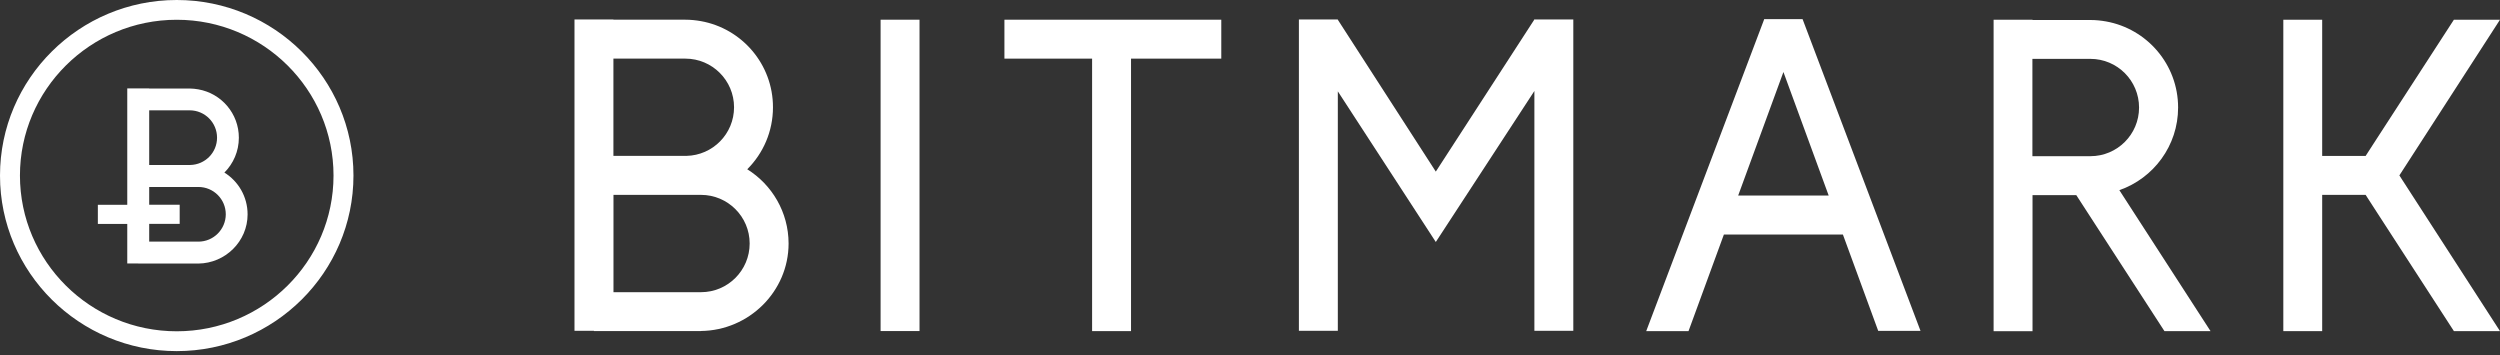 <svg width="500" height="71" viewBox="0 0 500 71" version="1.1" xmlns="http://www.w3.org/2000/svg" xmlns:xlink="http://www.w3.org/1999/xlink">
<rect x="0" y="0" width="500" height="71" fill="#333333" stroke="none"/>
<title>Group</title>
<desc>Created using Figma</desc>
<g id="Canvas" transform="translate(-264 802)">
<g id="Group">
<g id="Logo">
<g id="Vector">
<use xlink:href="#path0_fill" transform="translate(264 -802)"/>
</g>
<g id="Vector">
<use xlink:href="#path1_fill" transform="translate(283.571 -784.321)"/>
</g>
</g>
<g id="Bitmark">
<g id="Vector">
<use xlink:href="#path2_fill" transform="translate(720.663 -798.059)"/>
</g>
<g id="Vector">
<use xlink:href="#path3_fill" transform="translate(593.244 -798.168)"/>
</g>
<g id="Vector">
<use xlink:href="#path4_fill" transform="translate(378.898 -798.108)"/>
</g>
<g id="Vector">
<use xlink:href="#path5_fill" transform="translate(464.885 -798.059)"/>
</g>
<g id="Vector">
<use xlink:href="#path6_fill" transform="translate(440.119 -798.059)"/>
</g>
<g id="Vector">
<use xlink:href="#path7_fill" transform="translate(662.72 -798.047)"/>
</g>
<g id="Vector">
<use xlink:href="#path8_fill" transform="translate(523.78 -798.156)"/>
</g>
</g>
</g>
</g>
<defs>
<path id="path0_fill" style="fill:#ffffff;" d="M 35.347 0C 15.86 0 0 15.751 0 35.118C 0 54.472 15.86 70.223 35.347 70.223C 54.834 70.223 70.693 54.472 70.693 35.106C 70.693 15.751 54.834 0 35.347 0ZM 35.347 66.258C 18.053 66.258 3.989 52.291 3.989 35.106C 3.989 17.933 18.053 3.953 35.347 3.953C 52.641 3.953 66.704 17.92 66.704 35.106C 66.704 52.291 52.641 66.258 35.347 66.258Z"/>
<path id="path1_fill" style="fill:#ffffff;" d="M 25.308 16.836C 27.091 15.052 28.2 12.582 28.2 9.87C 28.2 5.025 24.705 1.012 20.102 0.193C 19.535 0.096 18.945 0.024 18.354 0.024L 10.256 0.024L 10.256 -3.67779e-07L 5.881 -3.67779e-07L 5.881 23.283L -7.35558e-07 23.283L -7.35558e-07 27.104L 5.881 27.104L 5.881 35.009L 8.062 35.009L 8.062 35.033L 20.102 35.033C 25.489 34.973 29.948 30.599 29.948 25.199C 29.948 21.656 28.092 18.571 25.308 16.836ZM 10.268 4.387L 18.366 4.387C 21.391 4.387 23.838 6.833 23.838 9.858C 23.838 12.847 21.451 15.257 18.475 15.317L 10.268 15.317L 10.268 4.387ZM 20.114 30.647L 10.268 30.647L 10.268 27.091L 16.366 27.091L 16.366 23.271L 10.268 23.271L 10.268 19.716L 18.366 19.716L 20.114 19.716C 23.139 19.716 25.585 22.163 25.585 25.187C 25.573 28.2 23.127 30.647 20.114 30.647Z"/>
<path id="path2_fill" style="fill:#ffffff;" d="M 43.337 9.19448e-08L 34.117 9.19448e-08L 29.478 7.159L 18.571 23.982L 16.462 27.248L 7.773 27.248L 7.773 9.19448e-08L 5.88447e-06 9.19448e-08L 5.88447e-06 62.282L 7.773 62.282L 7.773 35.033L 16.462 35.033L 18.571 38.299L 29.478 55.123L 34.117 62.282L 43.337 62.282L 23.211 31.141L 43.337 9.19448e-08Z"/>
<path id="path3_fill" style="fill:#ffffff;" d="M 31.297 0.06L 31.273 -9.19448e-08L 23.561 -9.19448e-08L 23.585 0.06L 23.561 0.108L 0 62.39L 8.46 62.39L 15.534 43.072L 39.336 43.072L 46.398 62.342L 54.858 62.342L 31.297 0.06ZM 18.39 35.274L 27.441 10.569L 36.492 35.274L 18.39 35.274Z"/>
<path id="path4_fill" style="fill:#ffffff;" d="M 34.551 29.96C 37.733 26.79 39.697 22.404 39.697 17.559C 39.697 8.954 33.479 1.808 25.296 0.337C 24.284 0.157 23.247 0.048 22.187 0.048L 7.785 0.048L 7.785 -9.19448e-08L 2.94223e-06 -9.19448e-08L 2.94223e-06 62.27L 3.893 62.27L 3.893 62.318L 25.296 62.318L 25.296 62.306C 34.889 62.197 42.819 54.412 42.819 44.795C 42.806 38.54 39.504 33.057 34.551 29.96ZM 7.773 7.833L 22.175 7.833C 27.549 7.833 31.912 12.196 31.912 17.559C 31.912 22.873 27.658 27.176 22.379 27.284L 7.785 27.284L 7.785 7.833L 7.773 7.833ZM 25.296 35.082C 30.671 35.082 35.033 39.444 35.033 44.807C 35.033 50.182 30.671 54.545 25.308 54.545L 25.308 54.557L 25.308 54.545L 7.797 54.545L 7.797 35.082L 22.199 35.082L 25.296 35.082Z"/>
<path id="path5_fill" style="fill:#ffffff;" d="M 25.32 9.19448e-08L 17.535 9.19448e-08L 2.94223e-06 9.19448e-08L 2.94223e-06 7.785L 17.535 7.785L 17.535 62.282L 25.32 62.282L 25.32 7.785L 43.373 7.785L 43.373 9.19448e-08L 25.32 9.19448e-08Z"/>
<path id="path6_fill" style="fill:#ffffff;" d="M 7.785 0L 2.94223e-06 0L 2.94223e-06 62.27L 7.785 62.27L 7.785 0Z"/>
<path id="path7_fill" style="fill:#ffffff;" d="M 25.151 34.081C 31.984 31.695 36.901 25.199 36.901 17.559C 36.901 8.942 30.683 1.808 22.5 0.337C 21.488 0.157 20.451 0.048 19.391 0.048L 7.785 0.048L 7.785 -9.19448e-08L 5.48034e-14 -9.19448e-08L 5.48034e-14 62.282L 3.893 62.282L 7.785 62.282L 7.785 54.545L 7.785 35.069L 16.535 35.069L 18.619 38.287L 29.526 55.111L 34.166 62.27L 43.385 62.27L 25.151 34.081ZM 7.761 27.284L 7.761 7.821L 19.367 7.821C 24.741 7.821 29.092 12.184 29.092 17.559C 29.092 22.934 24.729 27.284 19.367 27.284L 7.761 27.284Z"/>
<path id="path8_fill" style="fill:#ffffff;" d="M 27.381 44.554L 47.097 14.353L 47.097 62.318L 54.882 62.318L 54.882 0.048L 47.205 0.048L 47.133 -4.59724e-08L 27.381 30.478L 7.785 0.108L 7.785 0.048L 1.17689e-05 0.048L 1.17689e-05 62.318L 7.785 62.318L 7.785 14.425L 27.381 44.554Z"/>
</defs>
</svg>
